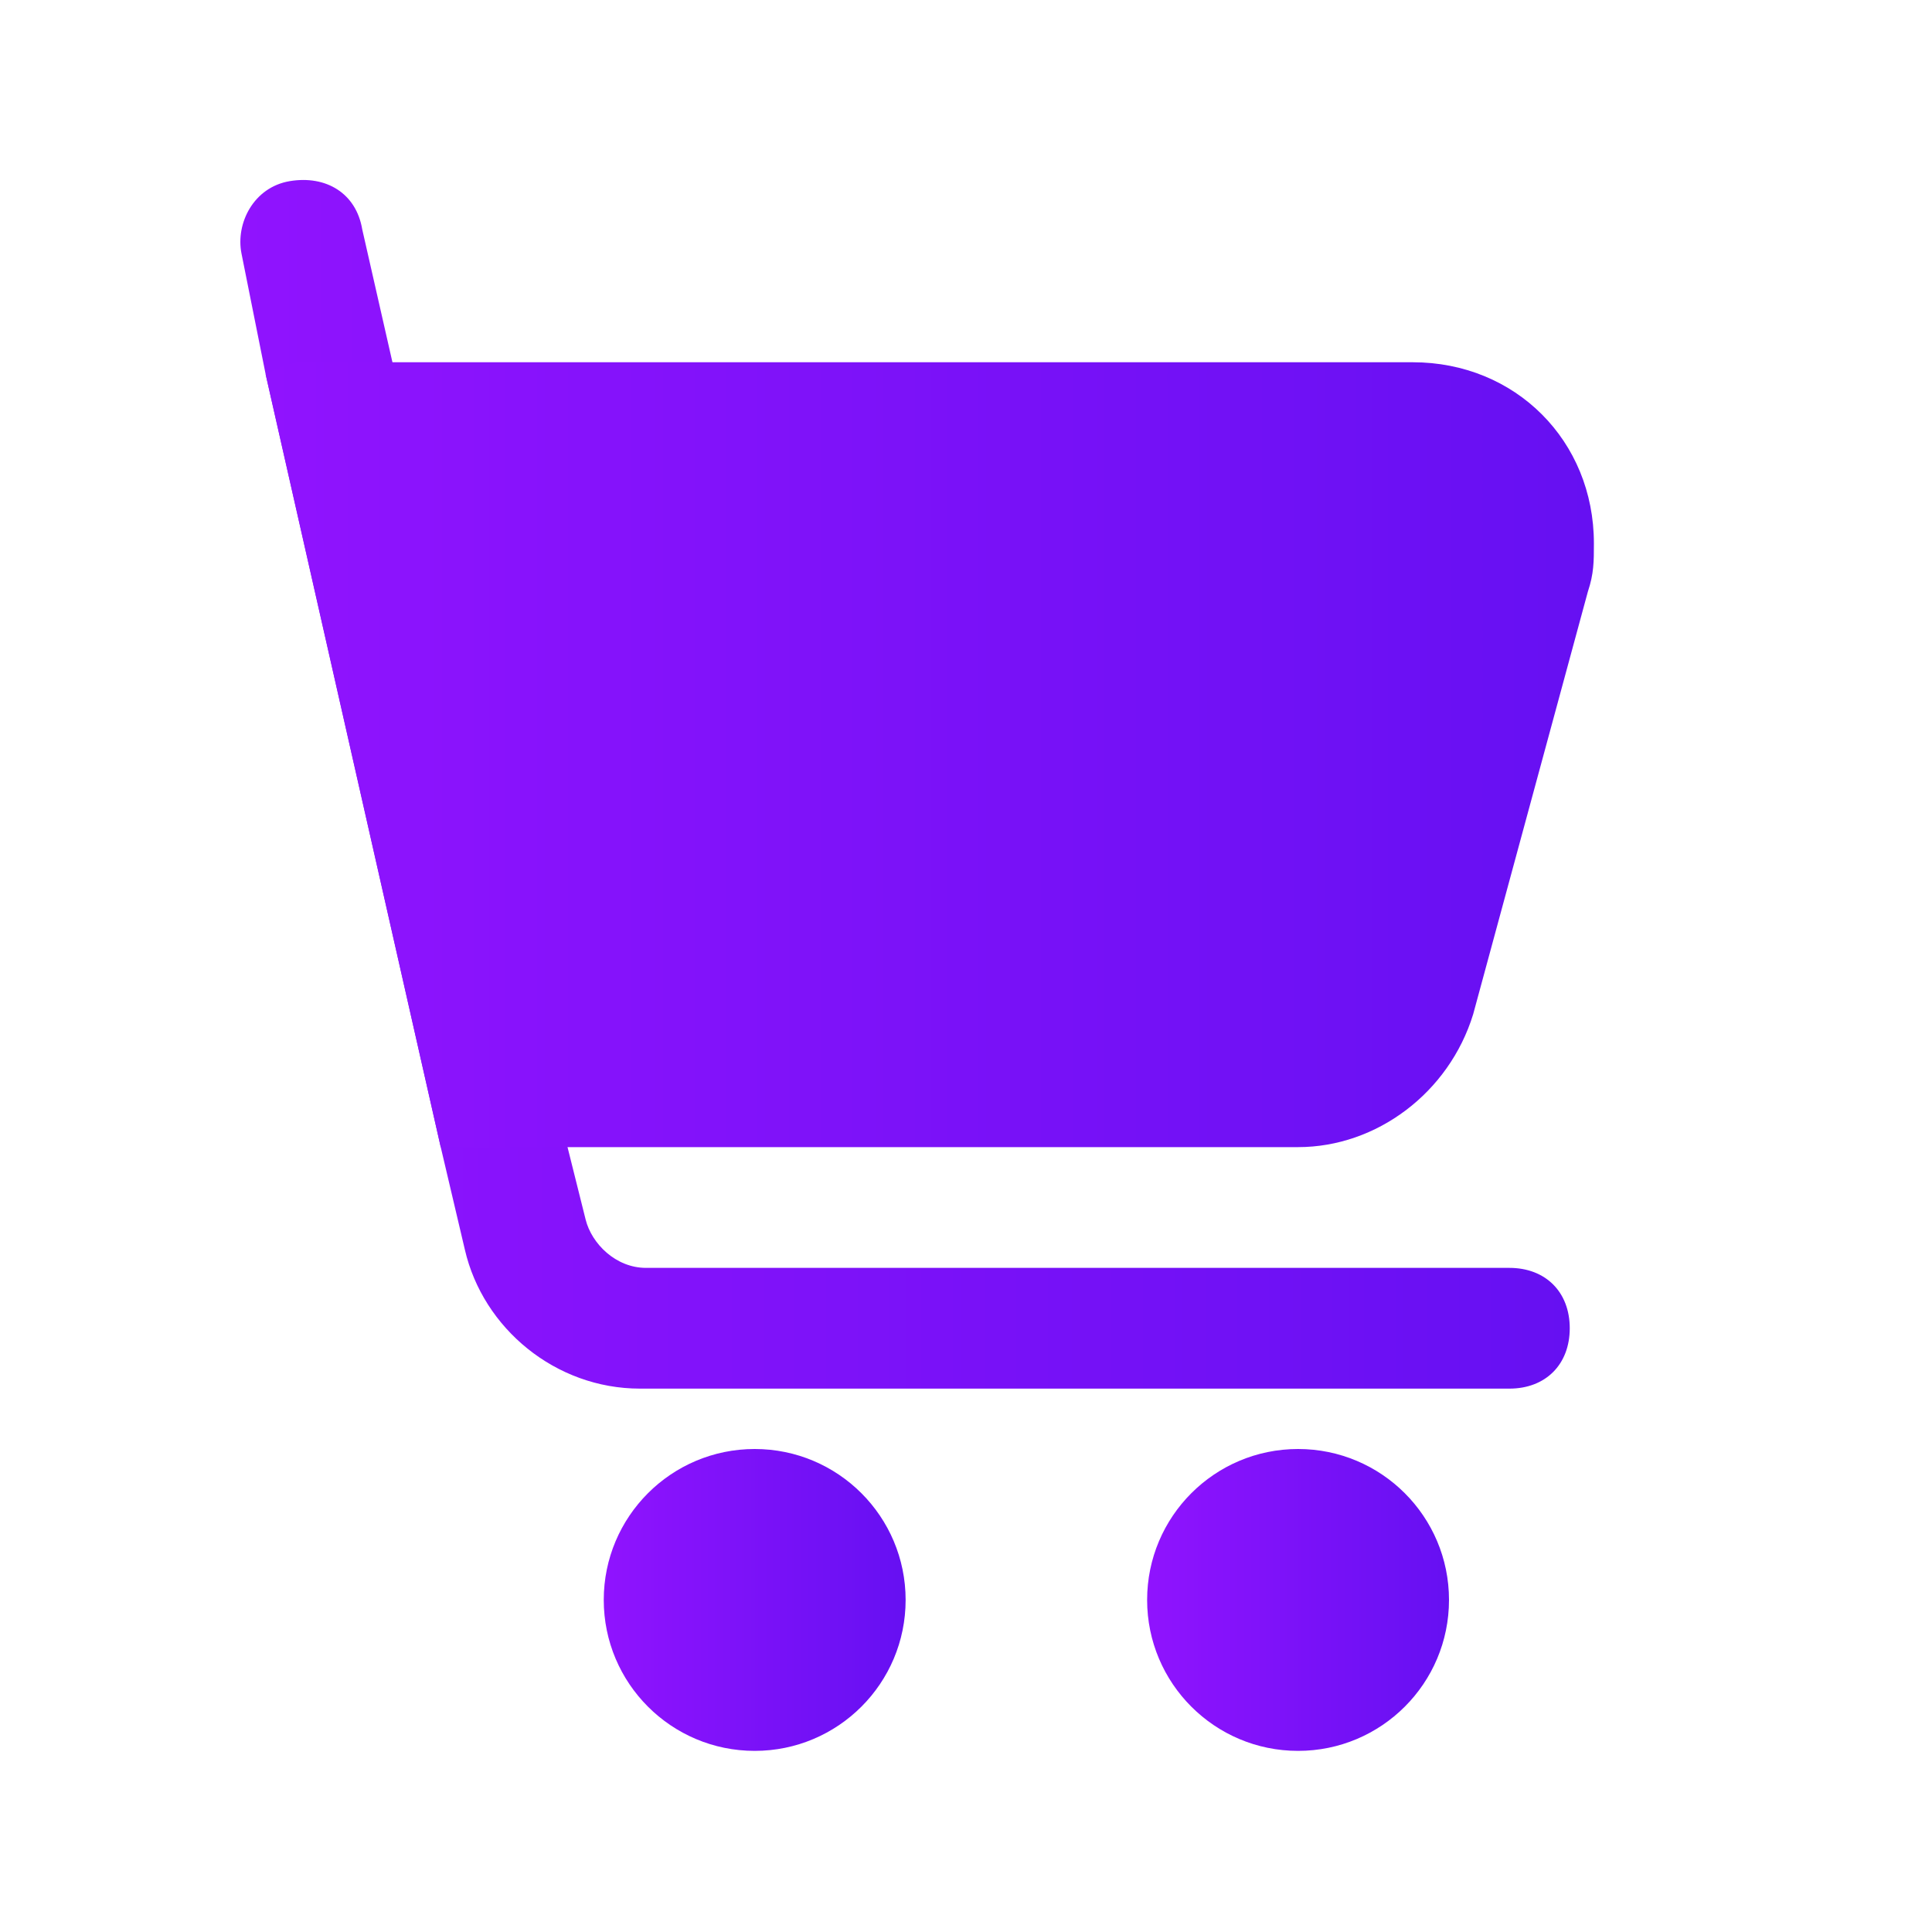 <?xml version="1.0" encoding="utf-8"?>
<!-- Generator: Adobe Illustrator 24.0.2, SVG Export Plug-In . SVG Version: 6.00 Build 0)  -->
<svg version="1.1" id="Layer_1" xmlns="http://www.w3.org/2000/svg" xmlns:xlink="http://www.w3.org/1999/xlink" x="0px" y="0px"
	 viewBox="0 0 32 32" style="enable-background:new 0 0 32 32;" xml:space="preserve">
<style type="text/css">
	.st0{fill:url(#SVGID_1_);}
	.st1{fill:url(#SVGID_2_);}
	.st2{fill:url(#SVGID_3_);}
	.st3{fill:url(#SVGID_4_);}
</style>
<linearGradient id="SVGID_1_" gradientUnits="userSpaceOnUse" x1="19" y1="26.5" x2="24" y2="26.5">
	<stop  offset="0" style="stop-color:#9013FE"/>
	<stop  offset="1" style="stop-color:#6610F2"/>
</linearGradient>
<circle class="st0" cx="21.5" cy="26.5" r="2.5"/>
<linearGradient id="SVGID_2_" gradientUnits="userSpaceOnUse" x1="10" y1="26.5" x2="15" y2="26.5">
	<stop  offset="0" style="stop-color:#9013FE"/>
	<stop  offset="1" style="stop-color:#6610F2"/>
</linearGradient>
<circle class="st1" cx="12.5" cy="26.5" r="2.5"/>
<linearGradient id="SVGID_3_" gradientUnits="userSpaceOnUse" x1="3.995" y1="12.998" x2="26" y2="12.998">
	<stop  offset="0" style="stop-color:#9013FE"/>
	<stop  offset="1" style="stop-color:#6610F2"/>
</linearGradient>
<path class="st2" d="M26,22c0,0.6-0.4,1-1,1H10.6c-1.4,0-2.6-1-2.9-2.3L7.3,19L4.4,6.2L4,4.2C3.9,3.7,4.2,3.1,4.8,3S5.9,3.2,6,3.8
	L6.5,6l2.9,13l0.3,1.2c0.1,0.4,0.5,0.8,1,0.8H25C25.6,21,26,21.4,26,22z"/>
<linearGradient id="SVGID_4_" gradientUnits="userSpaceOnUse" x1="4.45" y1="12.5" x2="26.386" y2="12.5">
	<stop  offset="0" style="stop-color:#9013FE"/>
	<stop  offset="1" style="stop-color:#6610F2"/>
</linearGradient>
<path class="st3" d="M26.3,9.8l-1.9,7C24,18.1,22.8,19,21.5,19H7.3L4.4,6.2C4.6,6.1,4.8,6,5,6h18.4c1.7,0,3,1.3,3,3
	C26.4,9.3,26.4,9.5,26.3,9.8z"/>
</svg>
